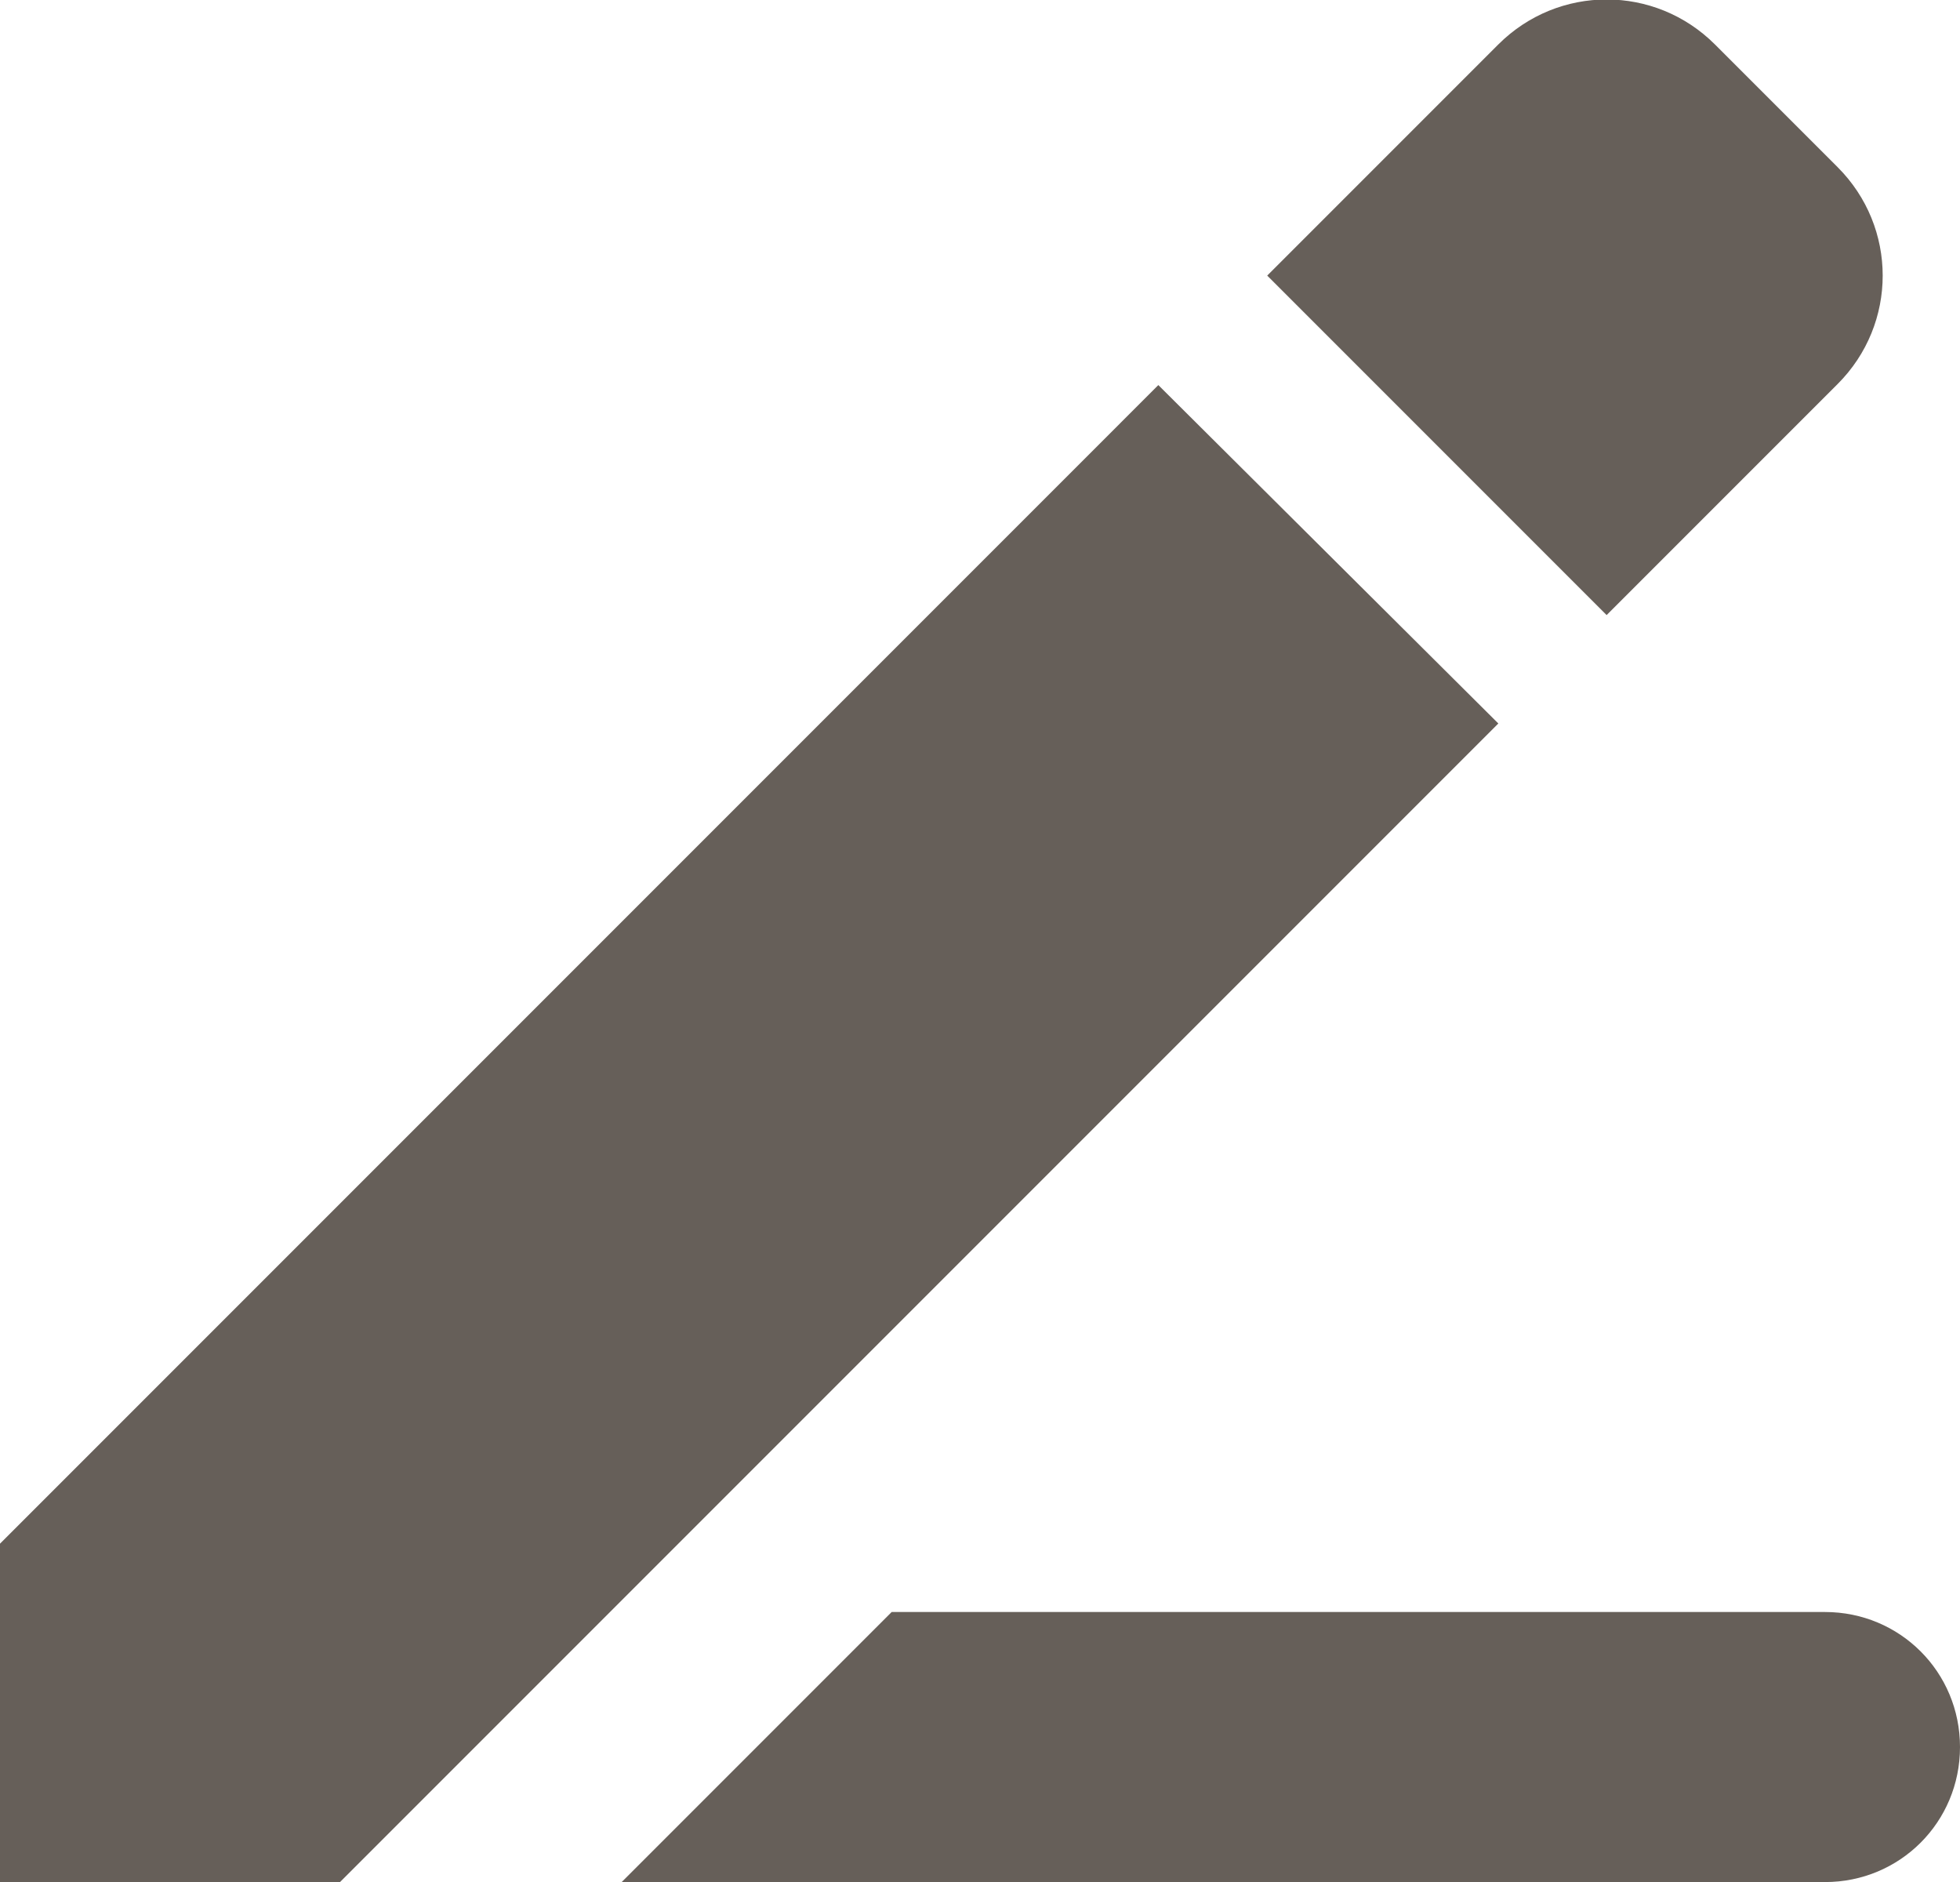 <?xml version="1.0" encoding="UTF-8"?>
<svg id="Layer_2" data-name="Layer 2" xmlns="http://www.w3.org/2000/svg" viewBox="0 0 11.76 11.29">
  <defs>
    <style>
      .cls-1 {
        fill: #665f59;
      }
    </style>
  </defs>
  <g id="Layer_1-2" data-name="Layer 1">
    <g>
      <polygon class="cls-1" points="0 9.26 0 11.29 2.04 11.29 8.99 4.34 6.95 2.31 0 9.26"/>
      <path class="cls-1" d="M5.35,9.67l-1.62,1.62h7.22c.45,0,.81-.36.81-.81h0c0-.45-.36-.81-.81-.81h-5.6Z"/>
      <path class="cls-1" d="M9.12.21h1.04c.51,0,.92.41.92.92v1.96h-2.88v-1.96c0-.51.41-.92.92-.92Z" transform="translate(3.99 -6.33) rotate(45)"/>
    </g>
  </g>
</svg>